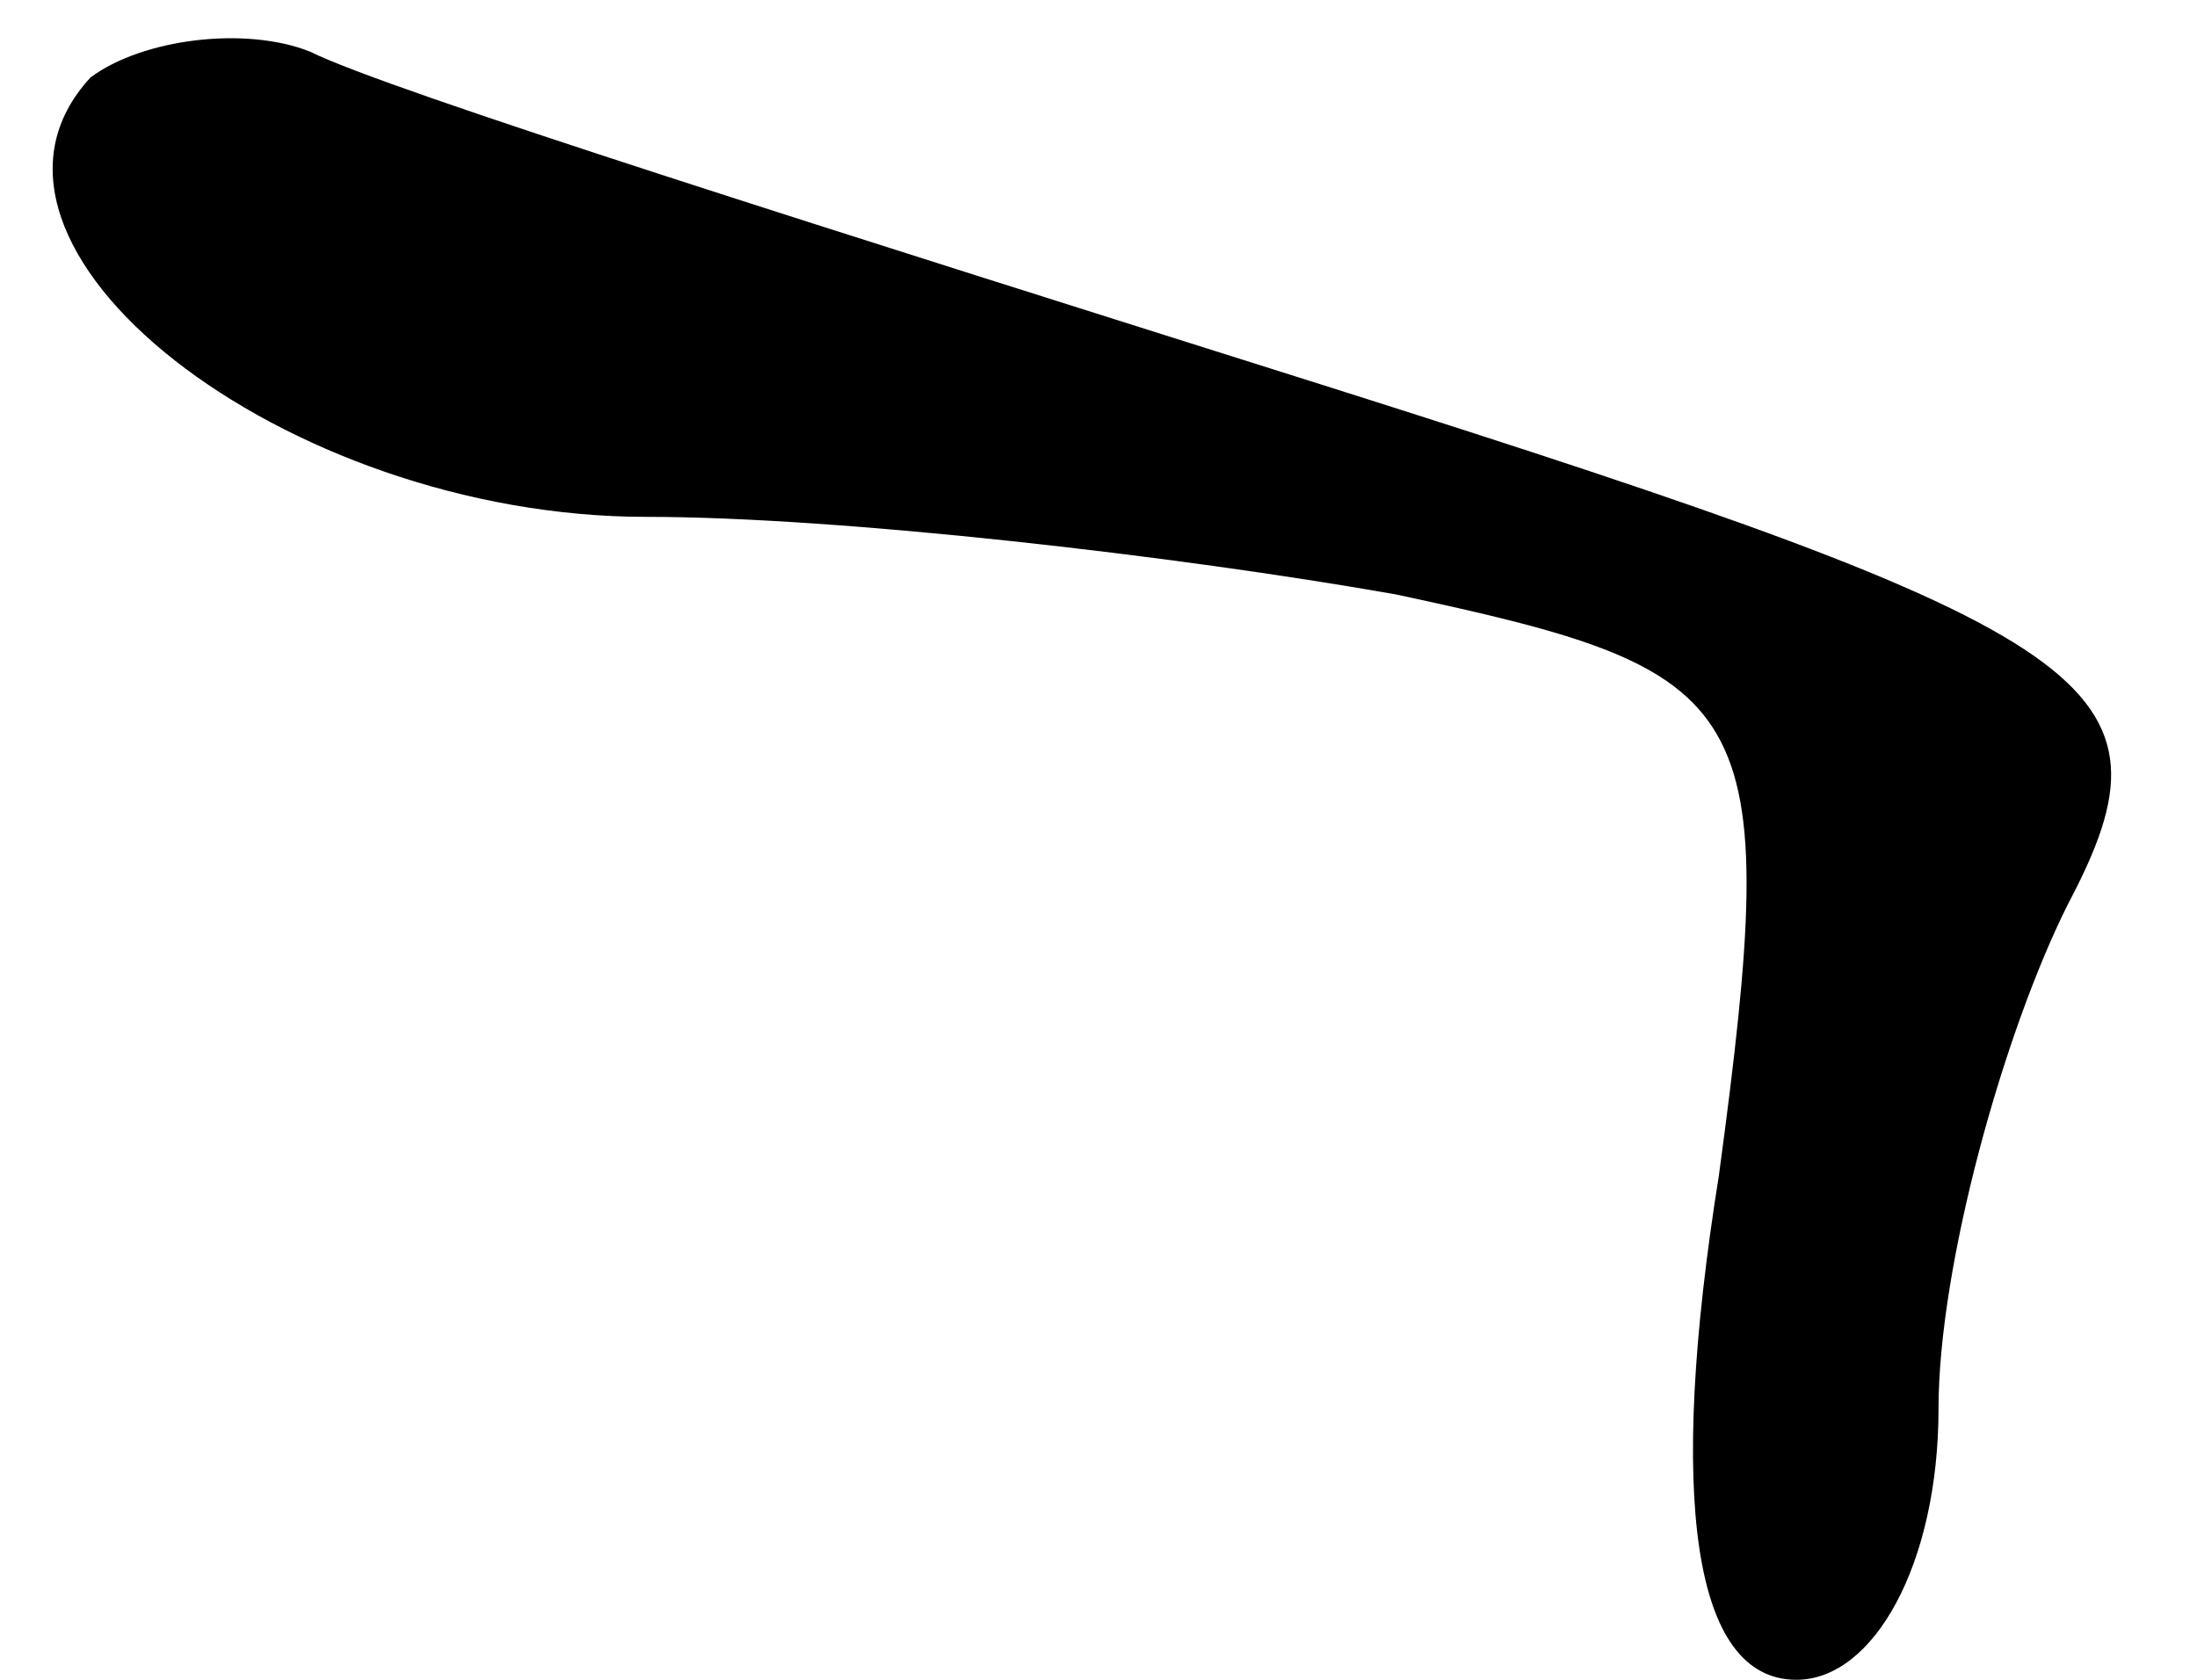 <?xml version="1.0" standalone="no"?>
<!DOCTYPE svg PUBLIC "-//W3C//DTD SVG 20010904//EN"
 "http://www.w3.org/TR/2001/REC-SVG-20010904/DTD/svg10.dtd">
<svg version="1.0" xmlns="http://www.w3.org/2000/svg"
 width="17pt" height="13pt" viewBox="0 0 17 13"
 preserveAspectRatio="xMidYMid meet">
<g transform="translate(0,13) scale(0.1,-0.1)"
fill="#000000" stroke="none">
<path fill="#000000" stroke="none" d="M7 124 c-12 -13 15 -34 43 -34 15 0 41
-3 58 -6 28 -6 30 -8 25 -45 -4 -25 -2 -39 6 -39 6 0 11 9 11 21 0 11 5 29 10
39 9 17 3 21 -57 40 -38 12 -73 23 -79 26 -5 2 -13 1 -17 -2z"/>
</g>
</svg>
